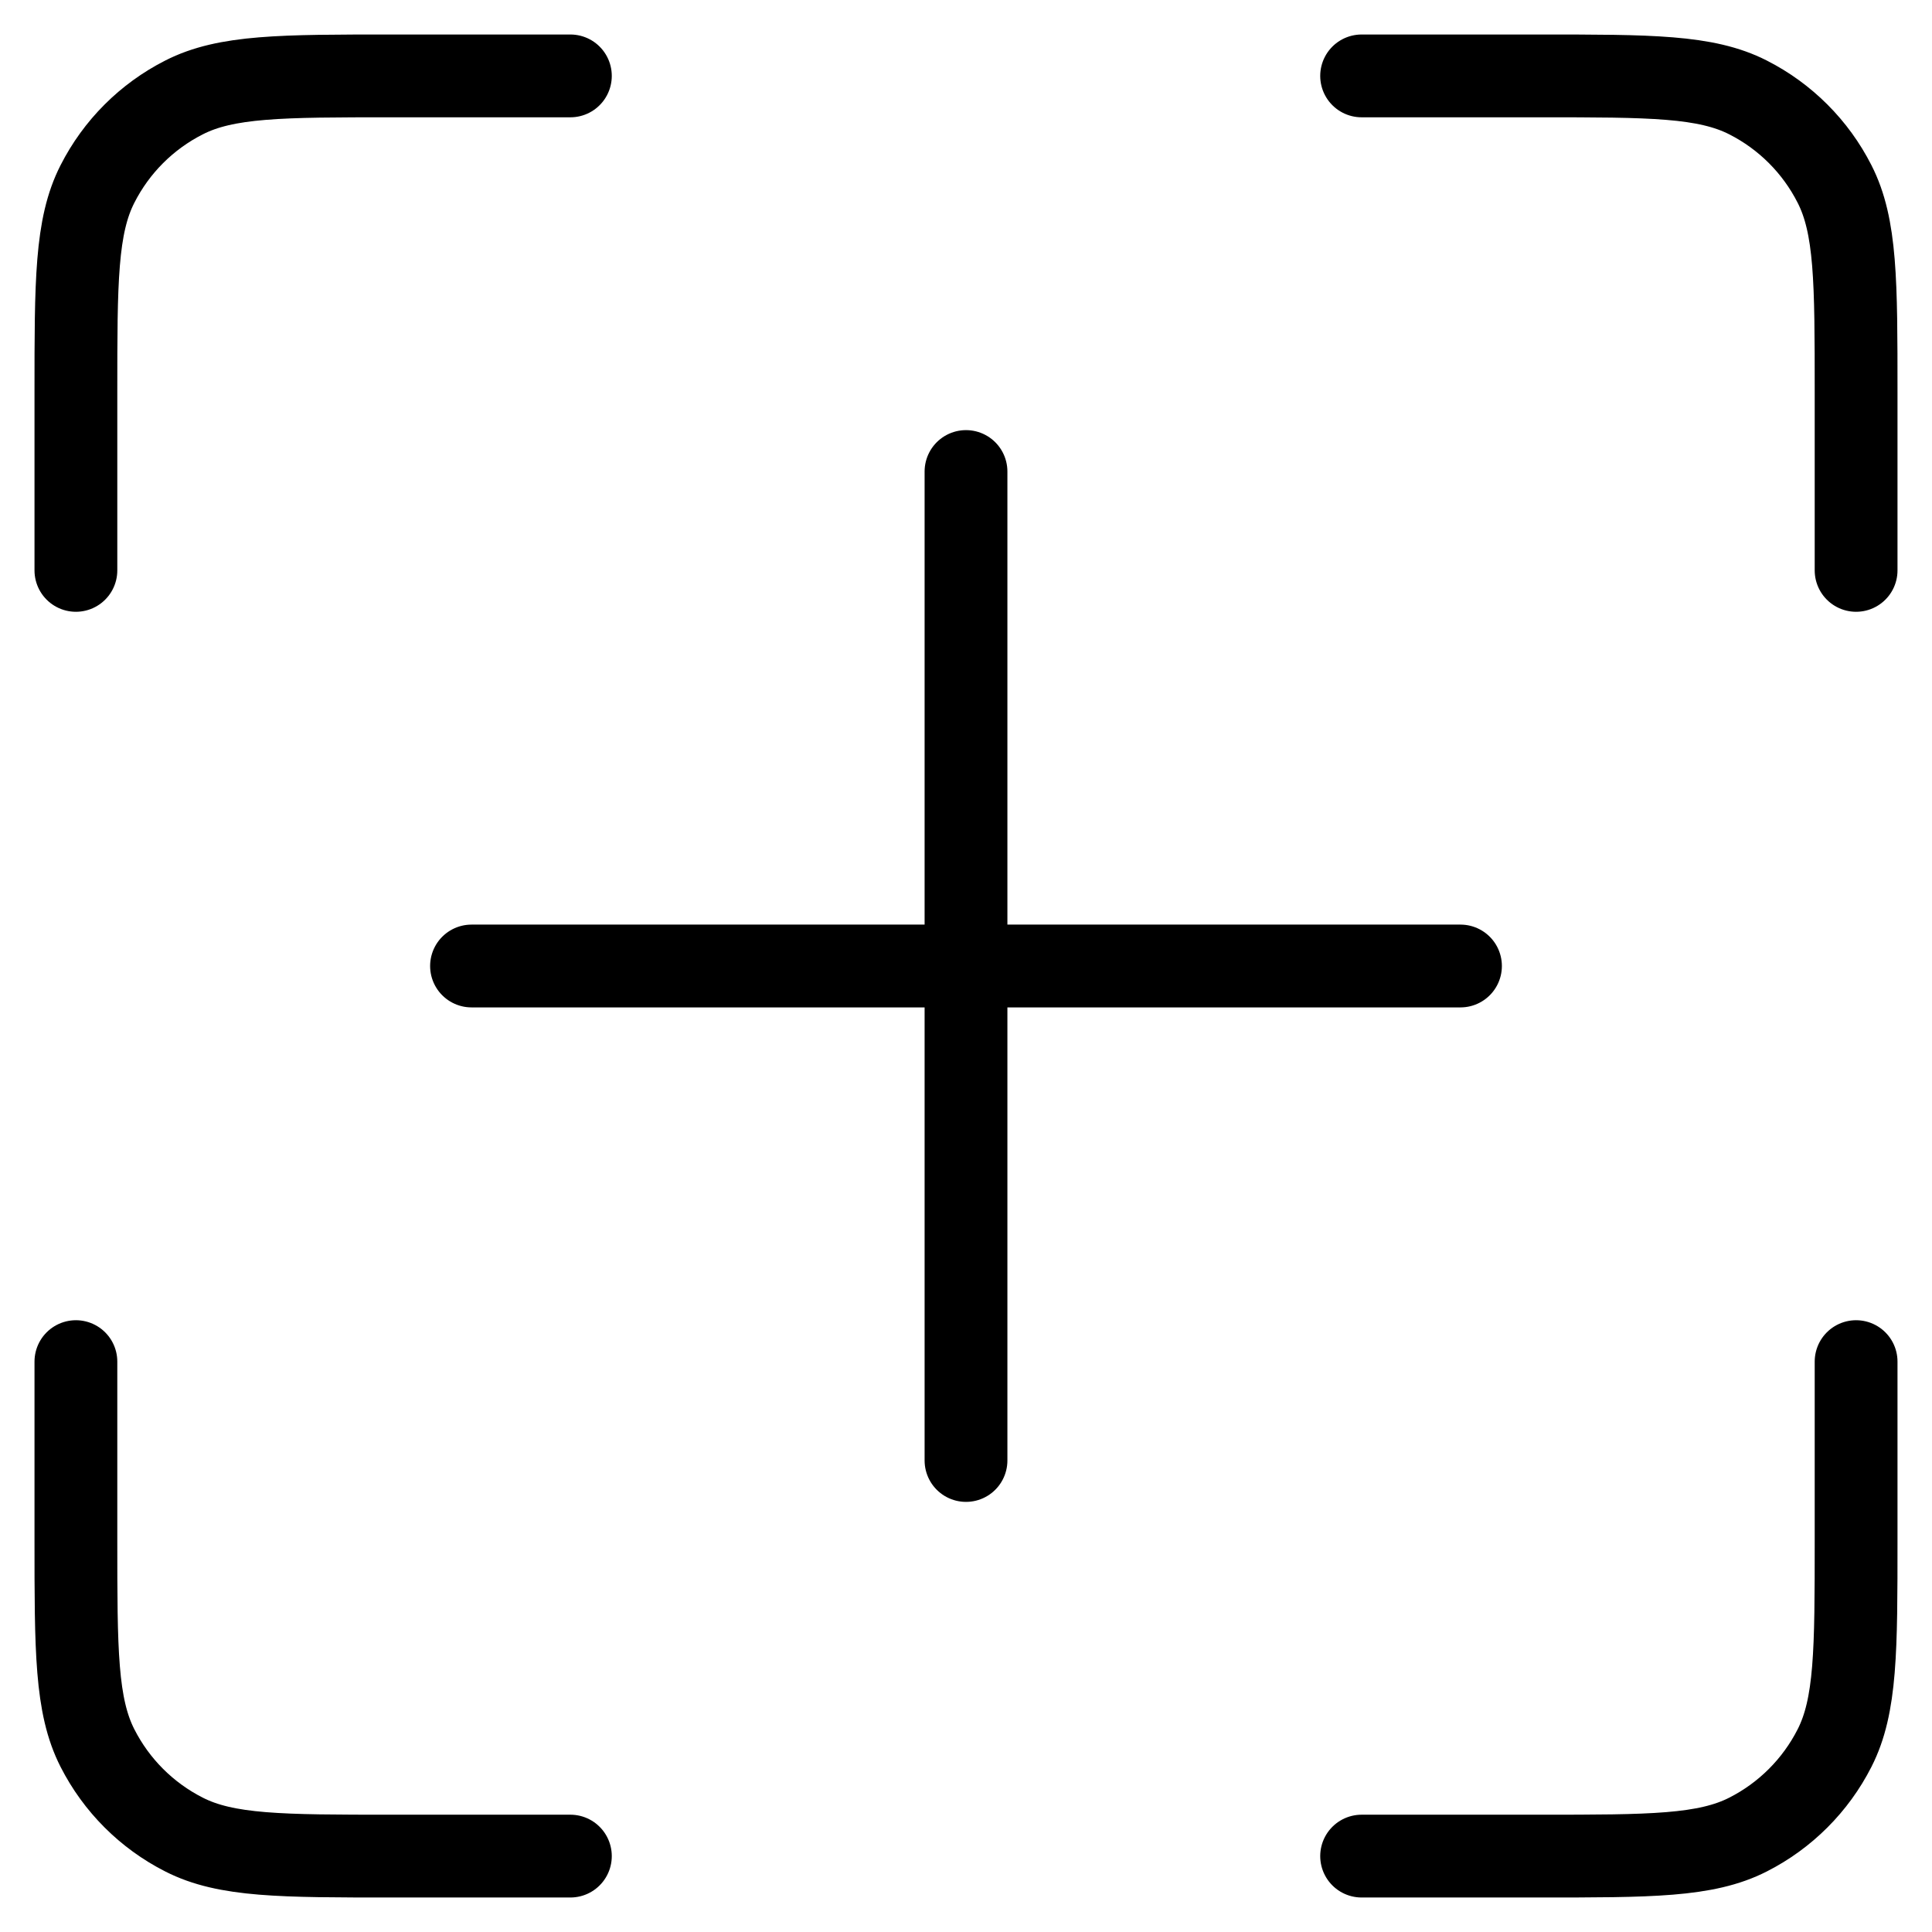 <svg xmlns="http://www.w3.org/2000/svg" width="35" height="35" fill="none" viewBox="0 0 35 35"><path stroke="#000" stroke-linecap="round" stroke-linejoin="round" stroke-width="1.5" d="M10.333 1.375H7.108C5.101 1.375 4.098 1.375 3.332 1.766C2.657 2.109 2.109 2.657 1.766 3.332C1.375 4.098 1.375 5.101 1.375 7.108V10.333M10.333 33.625H7.108C5.101 33.625 4.098 33.625 3.332 33.234C2.657 32.891 2.109 32.343 1.766 31.669C1.375 30.902 1.375 29.898 1.375 27.892V24.667M33.625 10.333V7.108C33.625 5.101 33.625 4.098 33.234 3.332C32.891 2.657 32.343 2.109 31.669 1.766C30.902 1.375 29.898 1.375 27.892 1.375H24.667M33.625 24.667V27.892C33.625 29.898 33.625 30.902 33.234 31.669C32.891 32.343 32.343 32.891 31.669 33.234C30.902 33.625 29.898 33.625 27.892 33.625H24.667M17.5 26.458L17.5 8.542M8.542 17.5H26.458"/></svg>